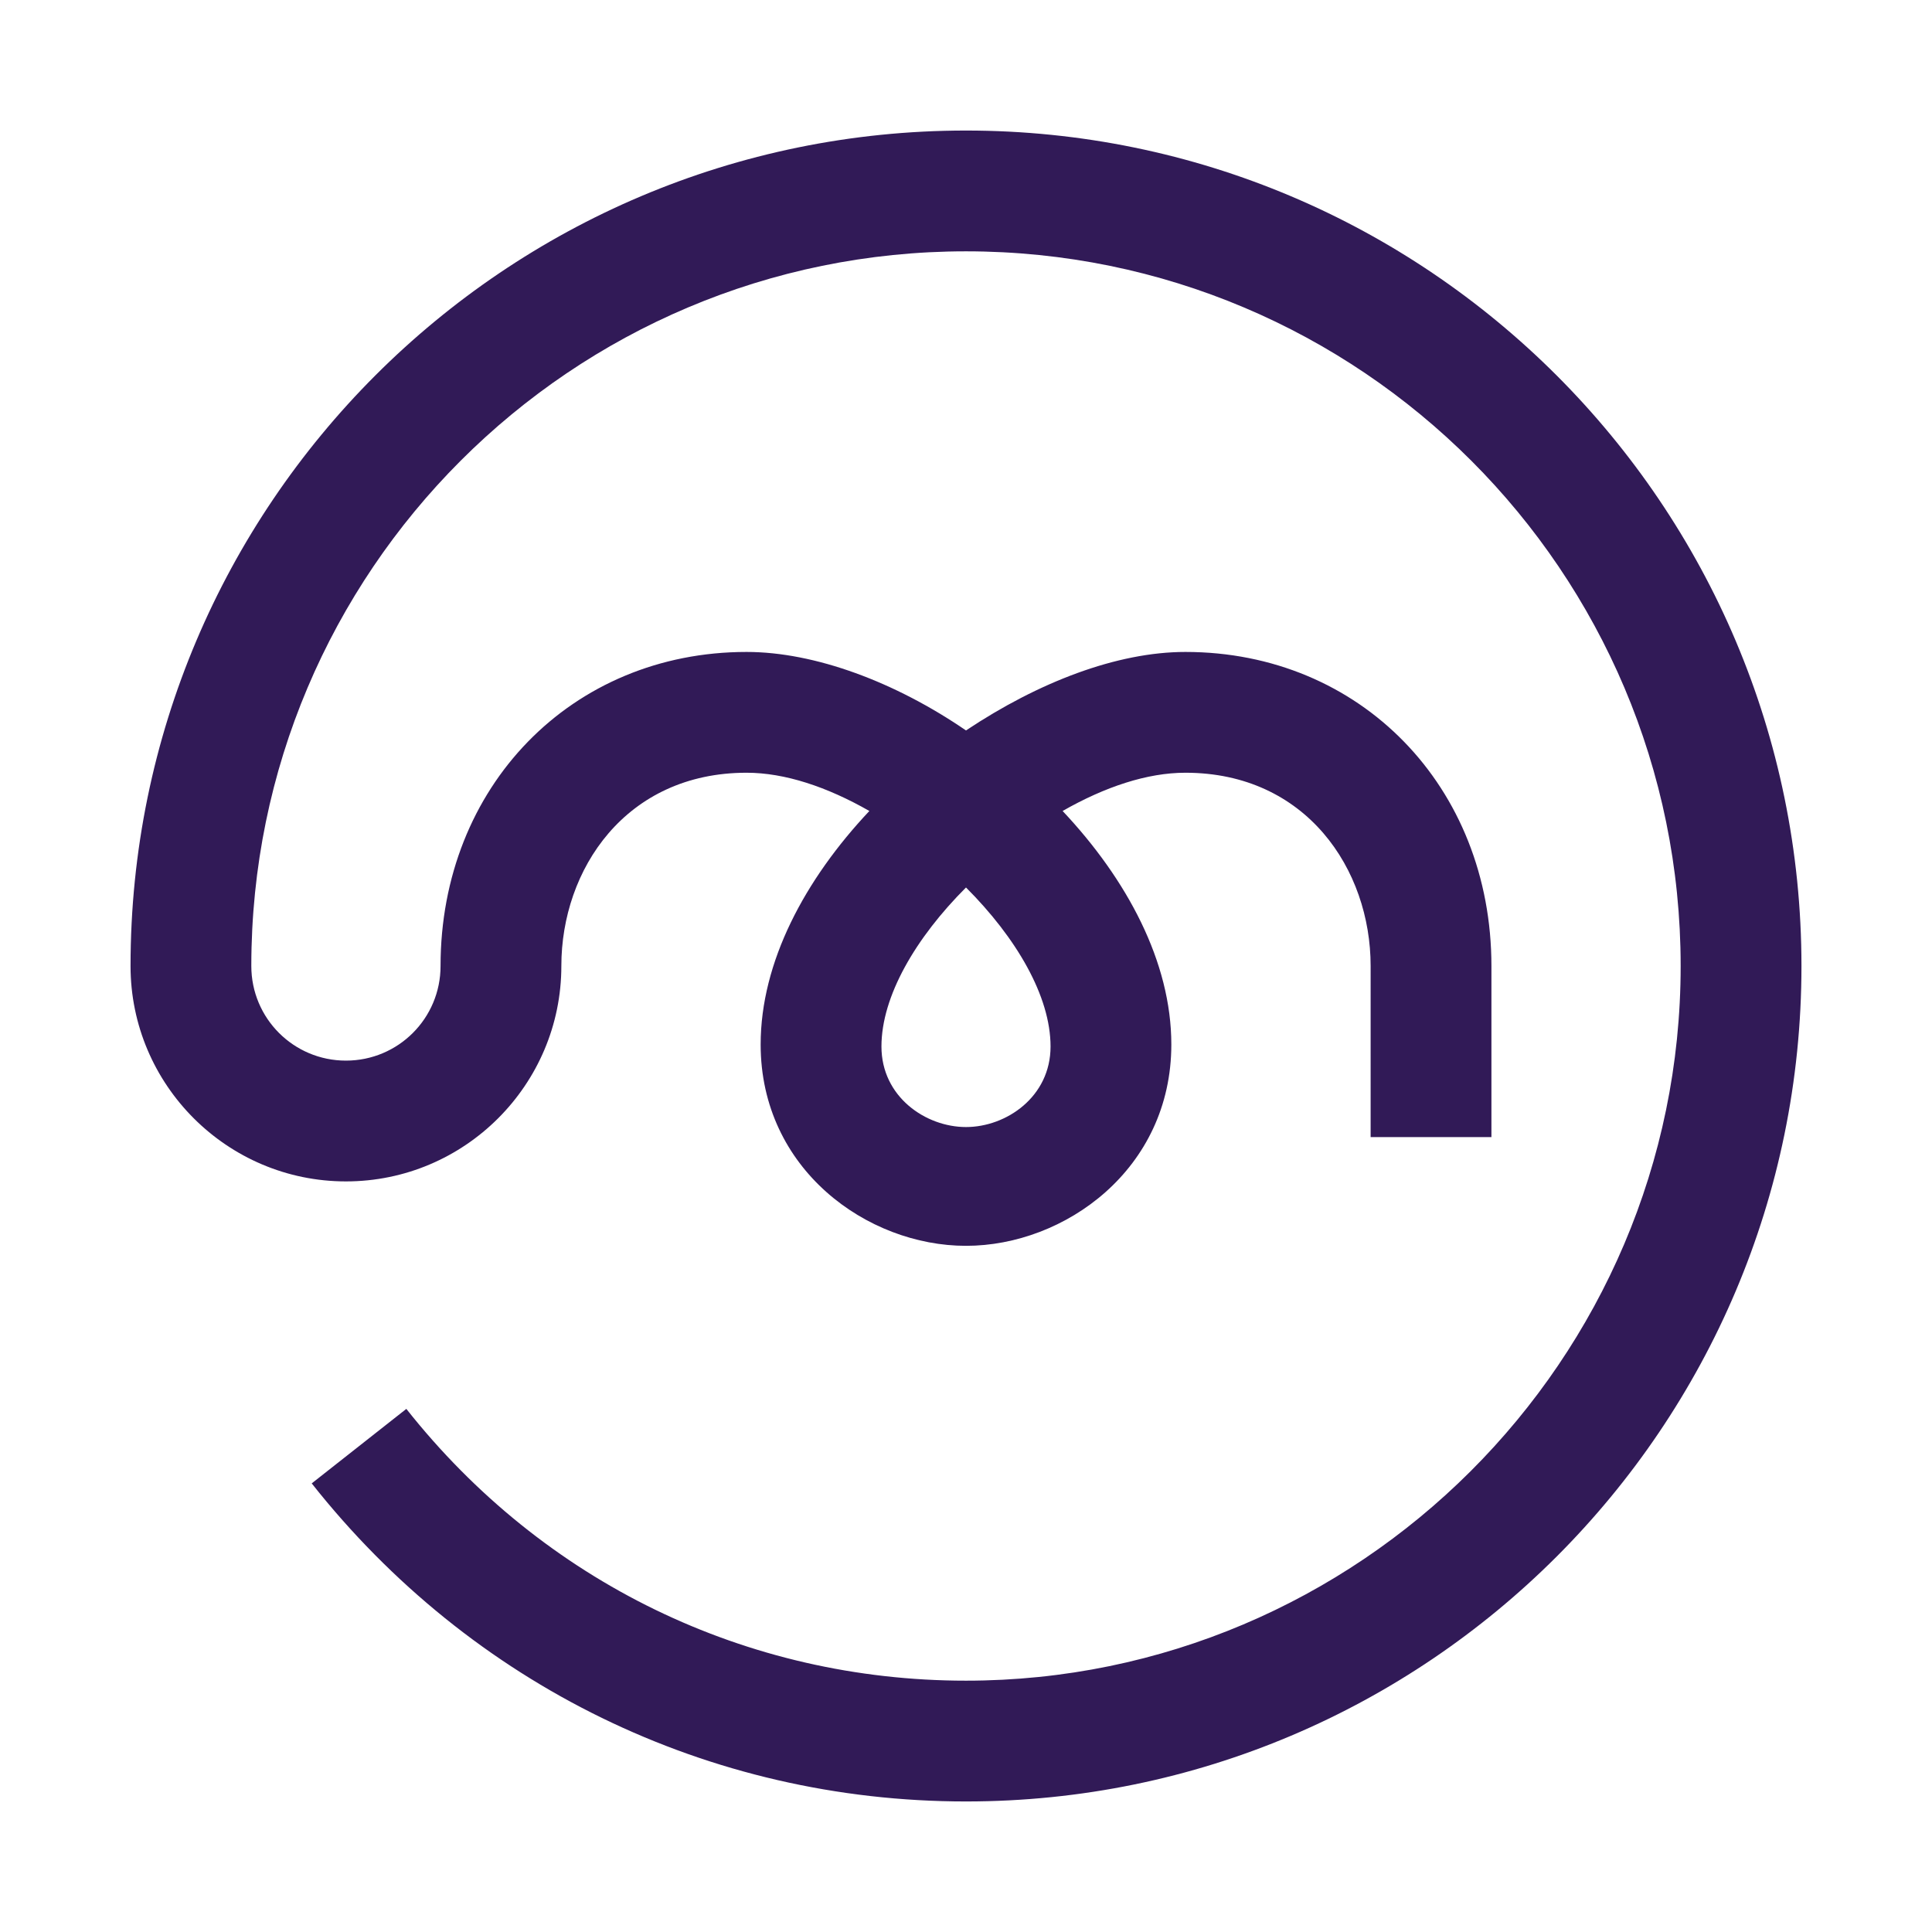 <?xml version="1.0" encoding="UTF-8" standalone="no"?>
<svg
   xmlns:dc="http://purl.org/dc/elements/1.1/"
   xmlns:cc="http://creativecommons.org/ns#"
   xmlns:rdf="http://www.w3.org/1999/02/22-rdf-syntax-ns#"
   xmlns:svg="http://www.w3.org/2000/svg"
   xmlns="http://www.w3.org/2000/svg"
   xmlns:sodipodi="http://sodipodi.sourceforge.net/DTD/sodipodi-0.dtd"
   xmlns:inkscape="http://www.inkscape.org/namespaces/inkscape"
   width="148"
   height="148"
   viewBox="0 0 148 148"
   version="1.1"
   id="svg4"
   sodipodi:docname="symbol-dark.svg"
   style="fill:none"
   inkscape:version="0.92.2 5c3e80d, 2017-08-06">
  <defs
     id="defs8" />
  <sodipodi:namedview
     pagecolor="#ffffff"
     bordercolor="#666666"
     borderopacity="1"
     objecttolerance="10"
     gridtolerance="10"
     guidetolerance="10"
     inkscape:pageopacity="0"
     inkscape:pageshadow="2"
     inkscape:window-width="1507"
     inkscape:window-height="1054"
     id="namedview6"
     showgrid="false"
     fit-margin-top="10"
     fit-margin-left="10"
     fit-margin-right="10"
     fit-margin-bottom="10"
     inkscape:zoom="1.3037281"
     inkscape:cx="83.940626"
     inkscape:cy="24.991445"
     inkscape:window-x="413"
     inkscape:window-y="66"
     inkscape:window-maximized="0"
     inkscape:current-layer="svg4" />
  <path
     d="M 74,10 C 38.684,10 10,38.684 10,74 c 0,9.099 7.402,16.501 16.501,16.501 9.099,0 16.501,-7.402 16.501,-16.501 0,-7.402 4.935,-14.805 14.188,-14.805 2.93,0 6.169,1.079 9.407,2.93 -4.935,5.243 -8.328,11.566 -8.328,17.889 0,9.562 8.174,15.422 15.73,15.422 7.557,0 15.73,-5.86 15.73,-15.422 0,-6.323 -3.393,-12.646 -8.328,-17.889 3.239,-1.851 6.477,-2.93 9.407,-2.93 9.253,0 14.188,7.402 14.188,14.805 V 87.108 H 114.25 V 74 c 0,-13.725 -10.024,-24.058 -23.441,-24.058 -5.243,0 -11.258,2.313 -16.81,6.014 -5.398,-3.701 -11.566,-6.014 -16.81,-6.014 -13.417,0 -23.441,10.332 -23.441,24.058 0,4.01 -3.239,7.248 -7.248,7.248 -4.01,0 -7.248,-3.239 -7.248,-7.248 0,-30.227 24.52,-54.747 54.747,-54.747 30.226,0 54.747,24.52 54.747,54.747 0,30.226 -24.675,54.747 -54.747,54.747 -16.81,0 -32.386,-7.557 -42.872,-20.82 l -7.248,5.707 C 36.063,129.055 54.26,138 74,138 109.316,138 138,109.316 138,74 138,38.684 109.316,10 74,10 Z m 6.477,70.168 c 0,3.856 -3.393,6.169 -6.477,6.169 -3.084,0 -6.477,-2.313 -6.477,-6.169 0,-3.855 2.622,-8.328 6.477,-12.183 3.855,3.855 6.477,8.328 6.477,12.183 z"
     id="path2"
     inkscape:connector-curvature="0"
     style="fill:#311a57" />
</svg>
